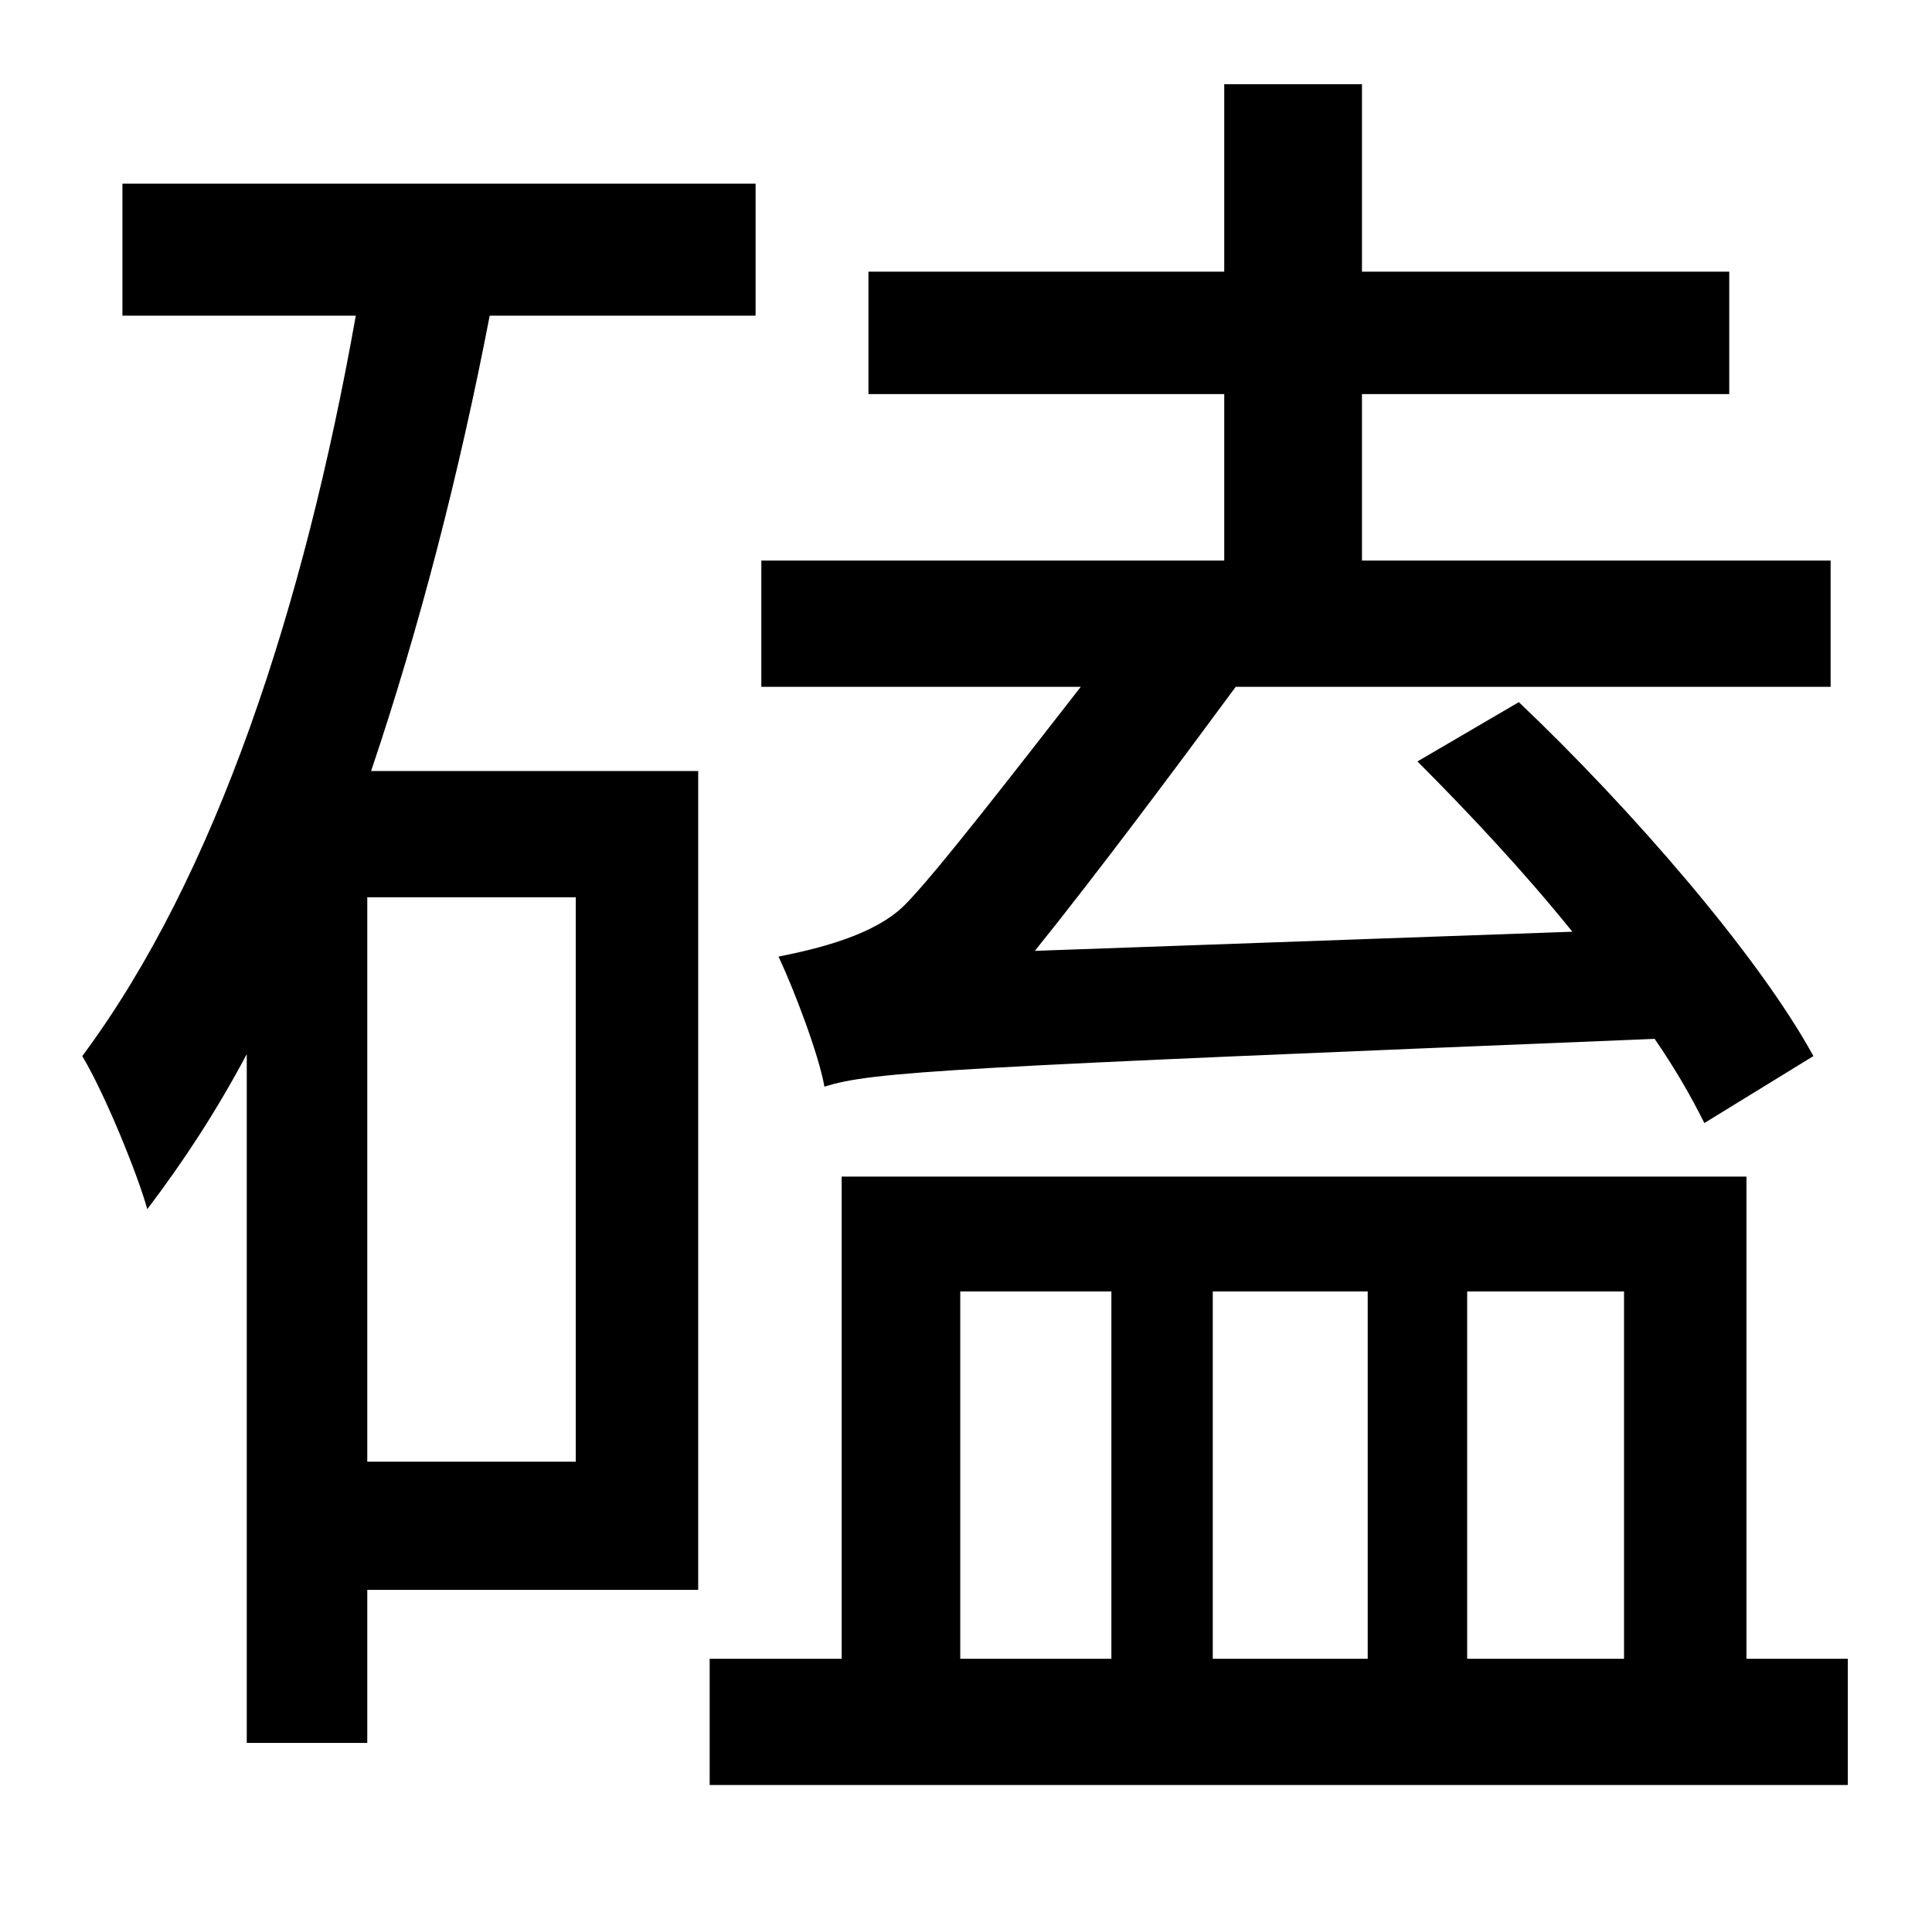 <?xml version="1.0" standalone="no"?>
<!DOCTYPE svg PUBLIC "-//W3C//DTD SVG 1.1//EN" "http://www.w3.org/Graphics/SVG/1.1/DTD/svg11.dtd" >
<svg xmlns="http://www.w3.org/2000/svg" xmlns:xlink="http://www.w3.org/1999/xlink" version="1.1" viewBox="-10 0 1010 1000">
   <path fill="currentColor"
d="M938 552l-57 35c-7 -14 -15 -28 -26 -44c-368 15 -409 17 -434 25c-3 -17 -16 -51 -24 -68c20 -4 50 -11 66 -27s60 -73 92 -114h-167v-66h242v-87h-186v-64h186v-98h72v98h192v64h-192v87h245v66h-311c-31 42 -72 97 -105 138l281 -10c-25 -31 -54 -62 -81 -89l53 -31
c58 55 125 132 154 185zM291 764v-295h-109v295h109zM385 165h-139c-16 83 -37 164 -62 238h171v428h-173v80h-63v-360c-16 30 -33 56 -52 81c-5 -18 -22 -60 -34 -80c70 -94 116 -235 143 -387h-122v-69h331v69zM492 675v192h79v-192h-79zM705 675h-81v192h81v-192z
M839 675h-82v192h82v-192zM903 867h53v66h-595v-66h69v-252h473v252z" />
</svg>
